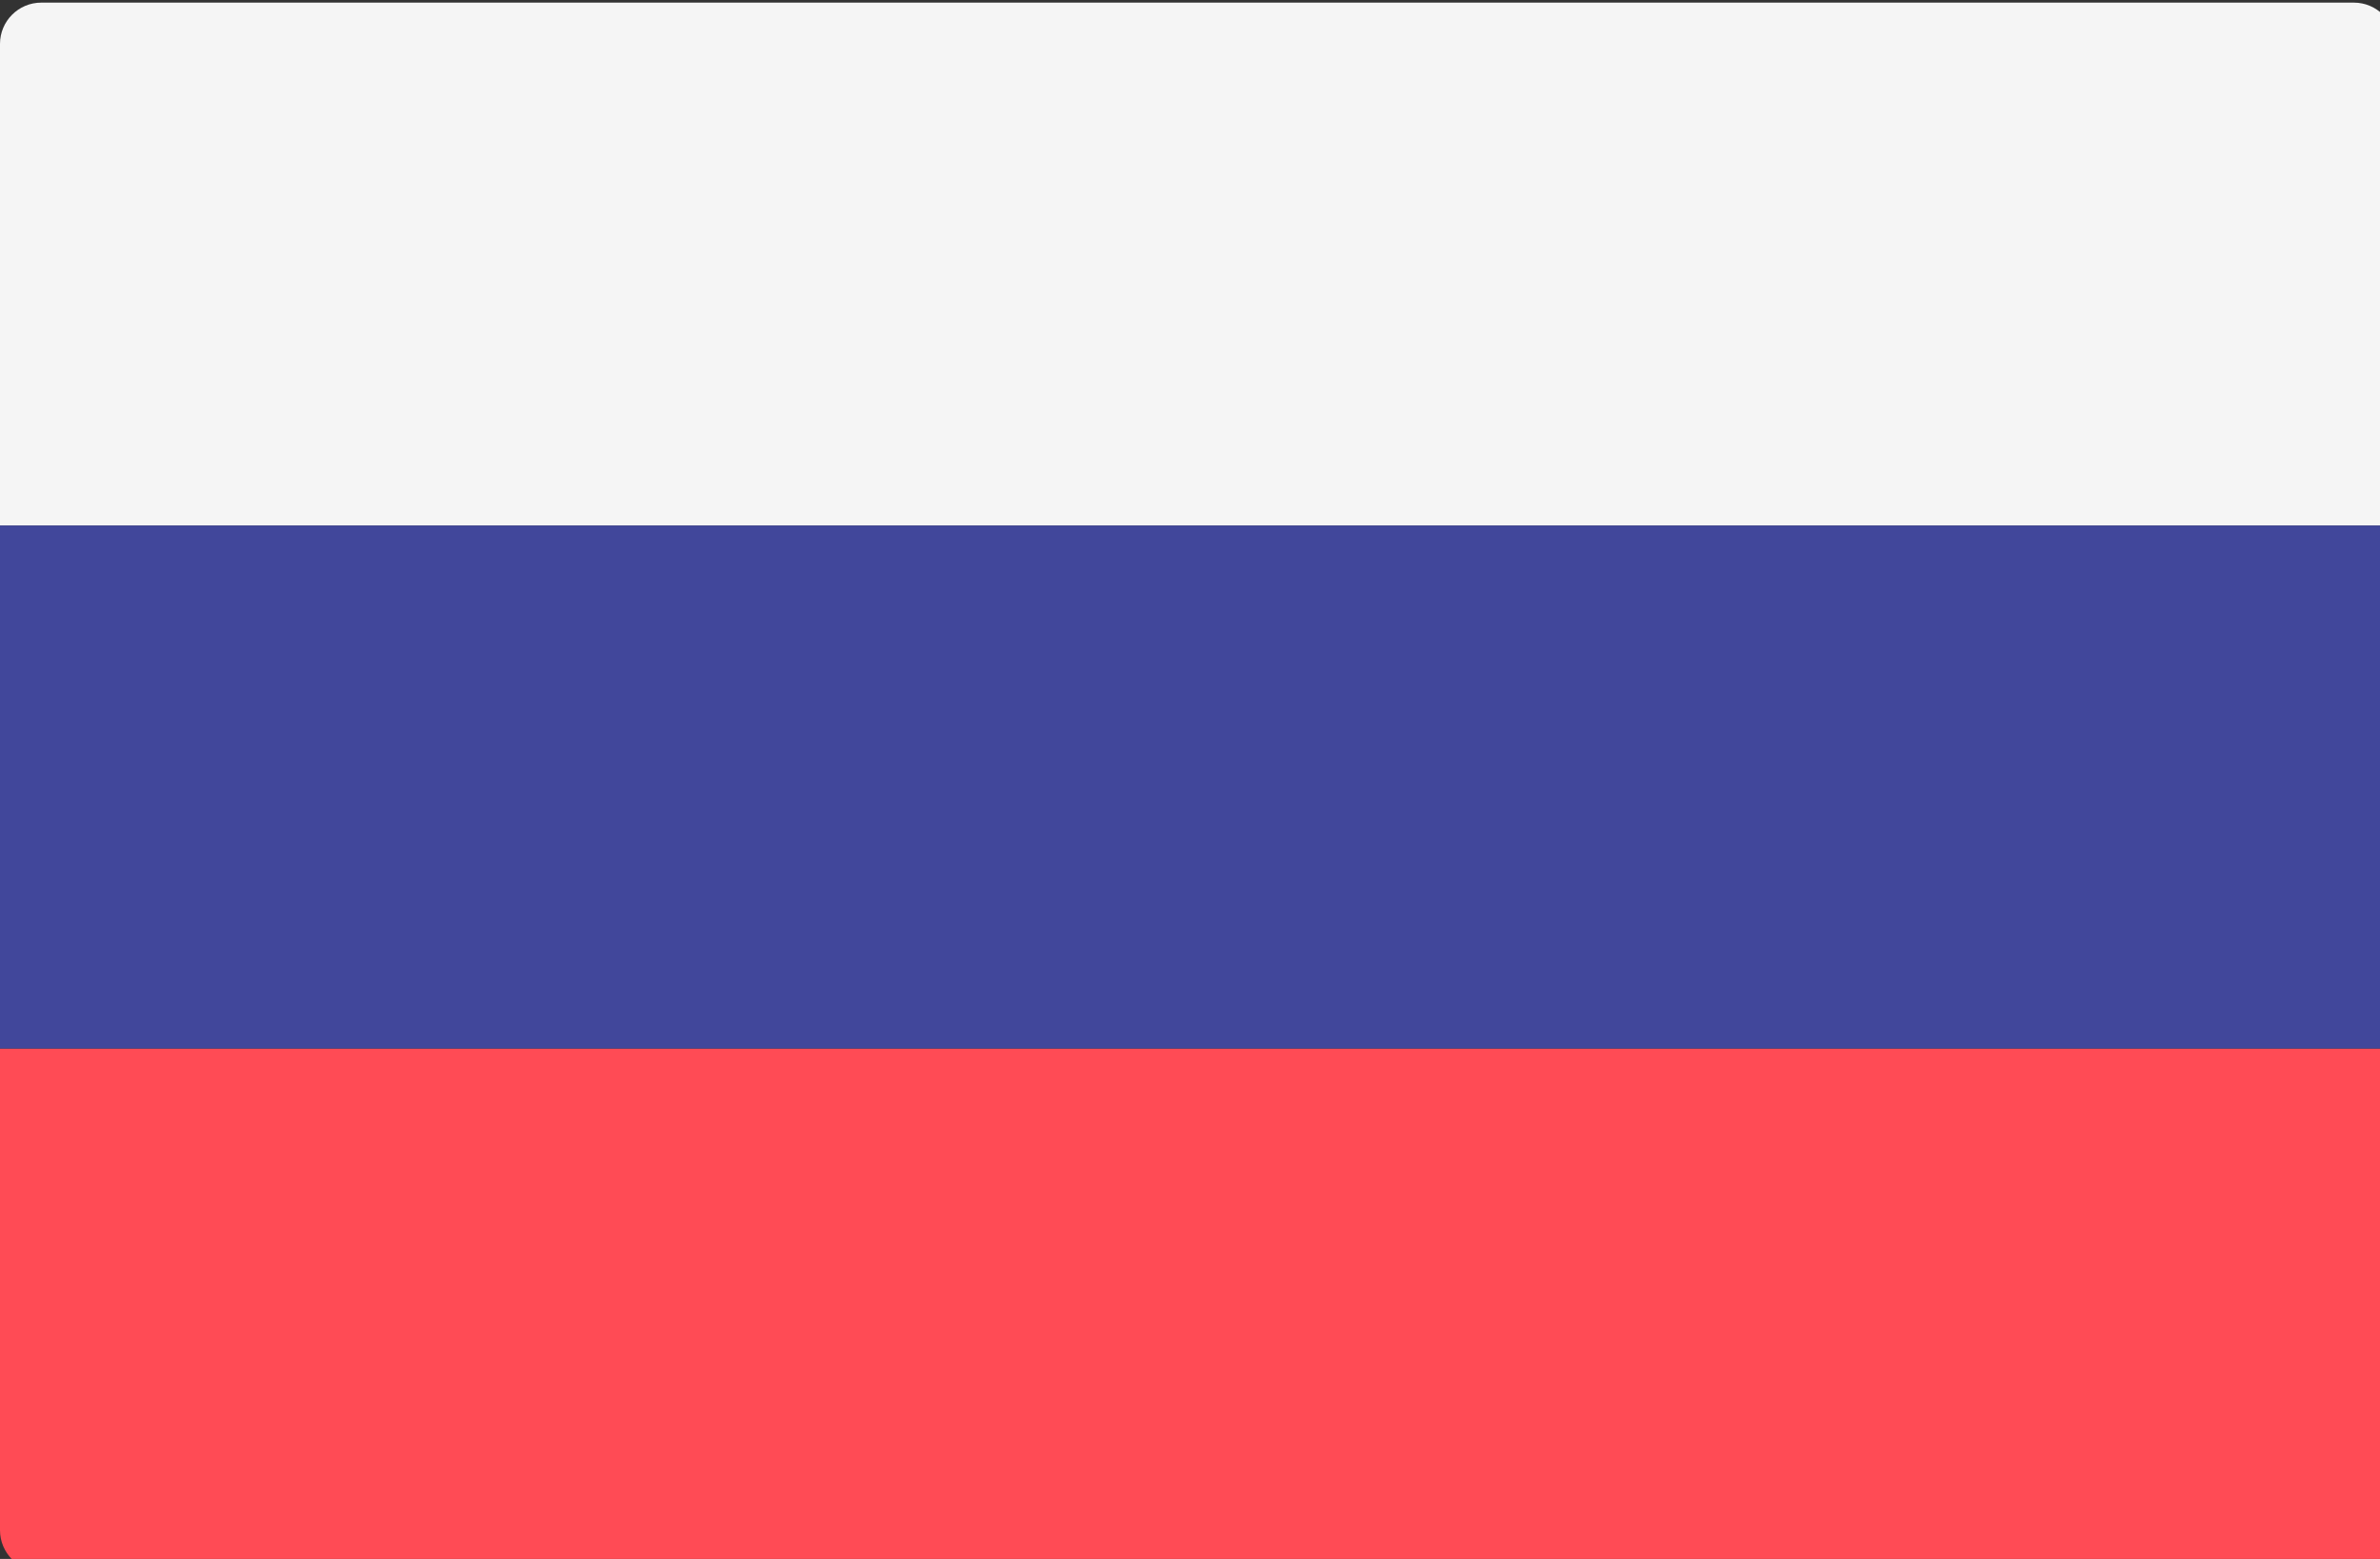 <?xml version="1.0" encoding="UTF-8" standalone="no"?>
<!-- Generator: Adobe Illustrator 19.0.0, SVG Export Plug-In . SVG Version: 6.00 Build 0)  -->

<svg
   xmlns:dc="http://purl.org/dc/elements/1.1/"
   xmlns:cc="http://creativecommons.org/ns#"
   xmlns:rdf="http://www.w3.org/1999/02/22-rdf-syntax-ns#"
   xmlns:svg="http://www.w3.org/2000/svg"
   xmlns="http://www.w3.org/2000/svg"
   xmlns:sodipodi="http://sodipodi.sourceforge.net/DTD/sodipodi-0.dtd"
   xmlns:inkscape="http://www.inkscape.org/namespaces/inkscape"
   version="1.1"
   id="Layer_1"
   x="0px"
   y="0px"
   viewBox="0 0 30.526 20"
   xml:space="preserve"
   sodipodi:docname="rus.svg"
   width="30.526"
   height="20"
   inkscape:version="0.92.3 (5aff6ba, 2018-11-25)"><rect x="0" y="0" width="30.526" height="20" fill="#333333" stroke="none"/><defs
   id="defs192" /><sodipodi:namedview
   pagecolor="#ffffff"
   bordercolor="#666666"
   borderopacity="1"
   objecttolerance="10"
   gridtolerance="10"
   guidetolerance="10"
   inkscape:pageopacity="0"
   inkscape:pageshadow="2"
   inkscape:window-width="1871"
   inkscape:window-height="1025"
   id="namedview190"
   showgrid="false"
   fit-margin-top="0"
   fit-margin-left="0"
   fit-margin-right="0"
   fit-margin-bottom="0"
   inkscape:zoom="1.6386687"
   inkscape:cx="-92.44624"
   inkscape:cy="10.000007"
   inkscape:window-x="49"
   inkscape:window-y="27"
   inkscape:window-maximized="1"
   inkscape:current-layer="Layer_1" />


<g
   id="g199"
   transform="matrix(0.06,0,0,0.06,0,-5.263)"><path
     id="path153"
     d="M 512,200.093 H 0 V 97.104 c 0,-4.875 3.953,-8.828 8.828,-8.828 h 494.345 c 4.875,0 8.828,3.953 8.828,8.828 z"
     style="fill:#f5f5f5"
     inkscape:connector-curvature="0" /><path
     id="path155"
     d="M 503.172,423.725 H 8.828 C 3.953,423.725 0,419.772 0,414.897 V 311.909 h 512 v 102.988 c 0,4.876 -3.953,8.828 -8.828,8.828 z"
     style="fill:#ff4b55"
     inkscape:connector-curvature="0" /><rect
     id="rect157"
     height="111.81"
     width="512"
     style="fill:#41479b"
     y="200.091"
     x="0" /></g>
<g
   id="g159"
   transform="translate(-240.737,-246)">
</g>
<g
   id="g161"
   transform="translate(-240.737,-246)">
</g>
<g
   id="g163"
   transform="translate(-240.737,-246)">
</g>
<g
   id="g165"
   transform="translate(-240.737,-246)">
</g>
<g
   id="g167"
   transform="translate(-240.737,-246)">
</g>
<g
   id="g169"
   transform="translate(-240.737,-246)">
</g>
<g
   id="g171"
   transform="translate(-240.737,-246)">
</g>
<g
   id="g173"
   transform="translate(-240.737,-246)">
</g>
<g
   id="g175"
   transform="translate(-240.737,-246)">
</g>
<g
   id="g177"
   transform="translate(-240.737,-246)">
</g>
<g
   id="g179"
   transform="translate(-240.737,-246)">
</g>
<g
   id="g181"
   transform="translate(-240.737,-246)">
</g>
<g
   id="g183"
   transform="translate(-240.737,-246)">
</g>
<g
   id="g185"
   transform="translate(-240.737,-246)">
</g>
<g
   id="g187"
   transform="translate(-240.737,-246)">
</g>
</svg>